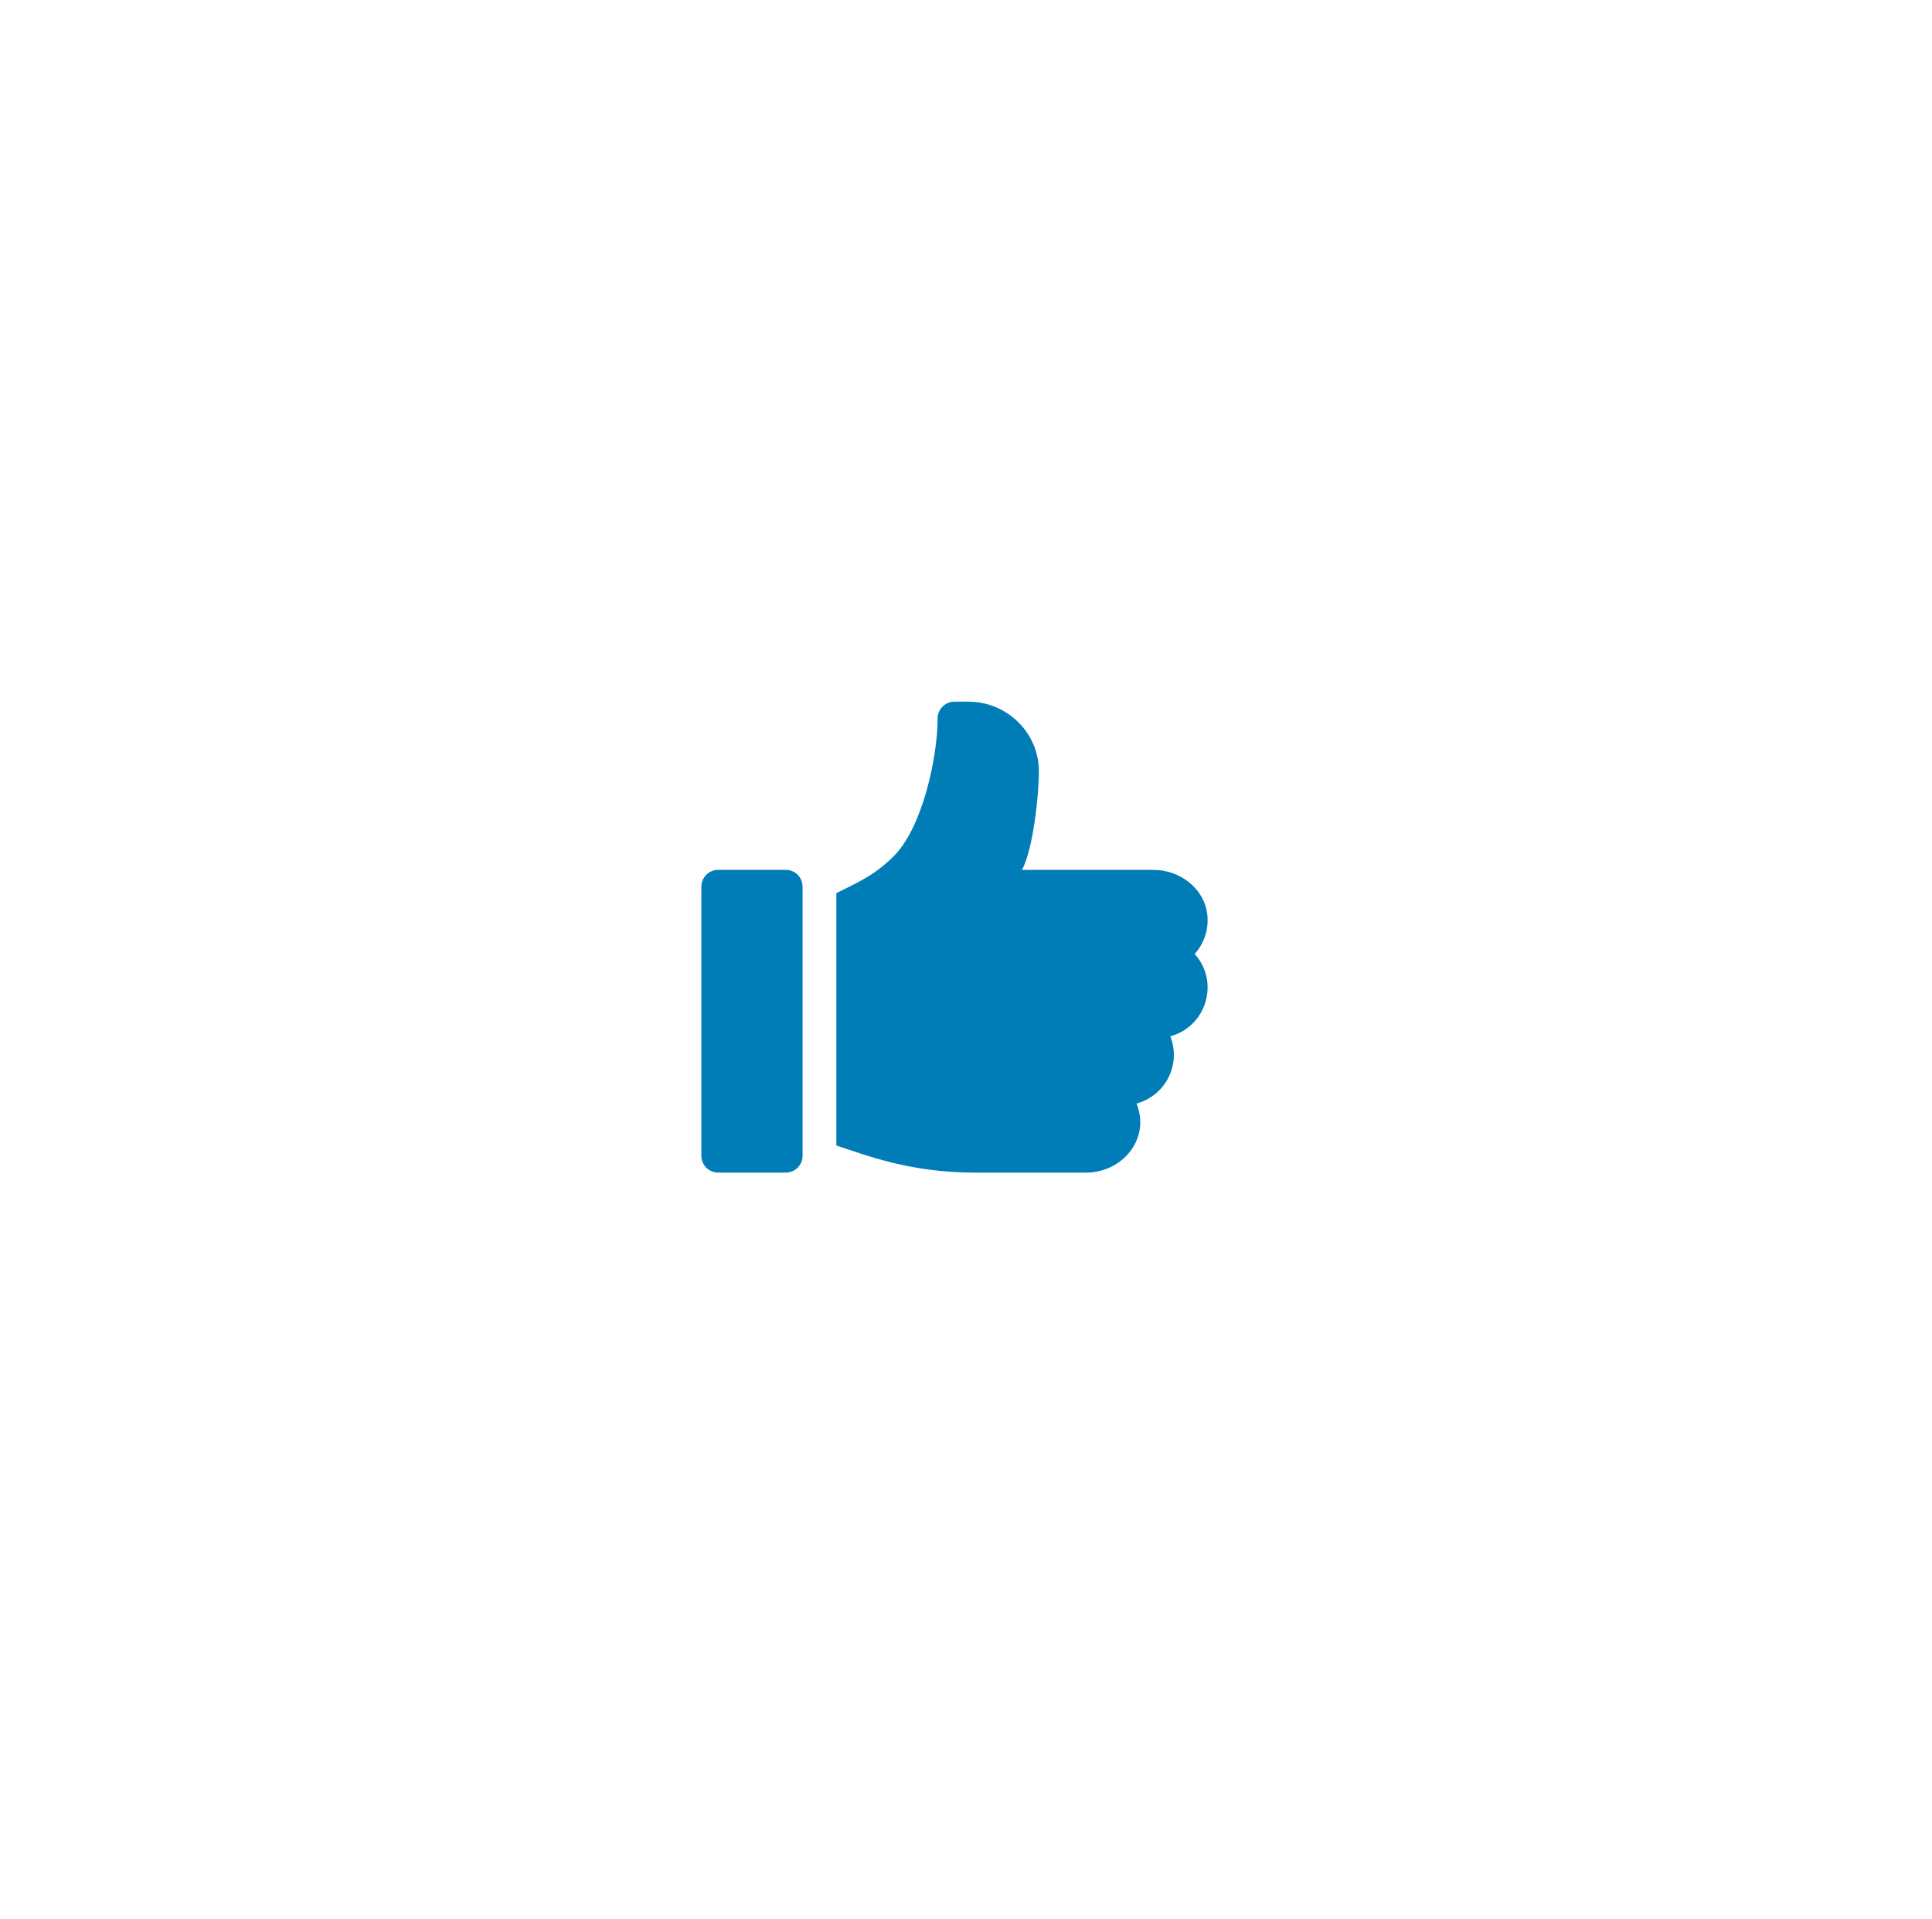 <svg width="145" height="144" viewBox="0 0 145 144" fill="none" xmlns="http://www.w3.org/2000/svg">
<g filter="url(#filter0_d)">
<circle r="36" transform="matrix(-1 0 0 1 72.274 56)" fill="white"/>
<path d="M74.124 62.514L79.898 56.741C80.126 56.524 80.241 56.253 80.241 55.929C80.241 55.604 80.126 55.333 79.898 55.117L74.124 49.343C73.907 49.114 73.637 49 73.312 49C72.987 49 72.717 49.114 72.5 49.343C72.272 49.559 72.157 49.83 72.157 50.155C72.157 50.48 72.272 50.75 72.5 50.967L76.289 54.774H65.229C64.904 54.774 64.633 54.888 64.417 55.117C64.188 55.333 64.074 55.604 64.074 55.929C64.074 56.253 64.188 56.53 64.417 56.759C64.633 56.975 64.904 57.083 65.229 57.083H76.289L72.5 60.891C72.38 60.999 72.296 61.125 72.248 61.27C72.187 61.414 72.157 61.558 72.157 61.703C72.157 61.847 72.187 61.991 72.248 62.136C72.296 62.28 72.38 62.406 72.5 62.514C72.717 62.743 72.987 62.857 73.312 62.857C73.637 62.857 73.907 62.743 74.124 62.514Z" fill="white"/>
<g clip-path="url(#clip0)">
<path d="M58.97 49.279H53.903C53.204 49.279 52.637 49.844 52.637 50.542V70.737C52.637 71.434 53.204 72 53.903 72H58.97C59.669 72 60.236 71.435 60.236 70.737V50.541C60.236 49.844 59.669 49.279 58.97 49.279Z" fill="#007DB7"/>
<path d="M90.609 52.627C90.385 50.669 88.55 49.281 86.573 49.281H76.698C77.537 47.783 77.988 43.548 77.968 41.817C77.935 38.953 75.555 36.658 72.681 36.658H71.636C70.936 36.658 70.369 37.223 70.369 37.92C70.369 40.839 69.229 46.108 67.078 48.252C65.63 49.694 64.392 50.217 62.77 51.025V69.965C65.254 70.791 68.409 72.001 73.217 72.001H81.502C84.232 72.001 86.359 69.481 85.301 66.819C86.912 66.382 88.101 64.909 88.101 63.166C88.101 62.674 88.006 62.203 87.834 61.77C90.55 61.033 91.549 57.691 89.664 55.592C90.357 54.821 90.739 53.766 90.609 52.627Z" fill="#007DB7"/>
</g>
<rect x="-0.5" y="0.5" width="79.274" height="79" rx="39.5" transform="matrix(-1 0 0 1 111.274 16)" stroke="white"/>
</g>
<defs>
<filter id="filter0_d" x="0" y="0" width="144.274" height="144" filterUnits="userSpaceOnUse" color-interpolation-filters="sRGB">
<feFlood flood-opacity="0" result="BackgroundImageFix"/>
<feColorMatrix in="SourceAlpha" type="matrix" values="0 0 0 0 0 0 0 0 0 0 0 0 0 0 0 0 0 0 127 0"/>
<feOffset dy="16"/>
<feGaussianBlur stdDeviation="16"/>
<feColorMatrix type="matrix" values="0 0 0 0 0.625 0 0 0 0 0.625 0 0 0 0 0.625 0 0 0 0.4 0"/>
<feBlend mode="normal" in2="BackgroundImageFix" result="effect1_dropShadow"/>
<feBlend mode="normal" in="SourceGraphic" in2="effect1_dropShadow" result="shape"/>
</filter>
<clipPath id="clip0">
<rect width="43.147" height="43" fill="white" transform="translate(50.062 29)"/>
</clipPath>
</defs>
</svg>

